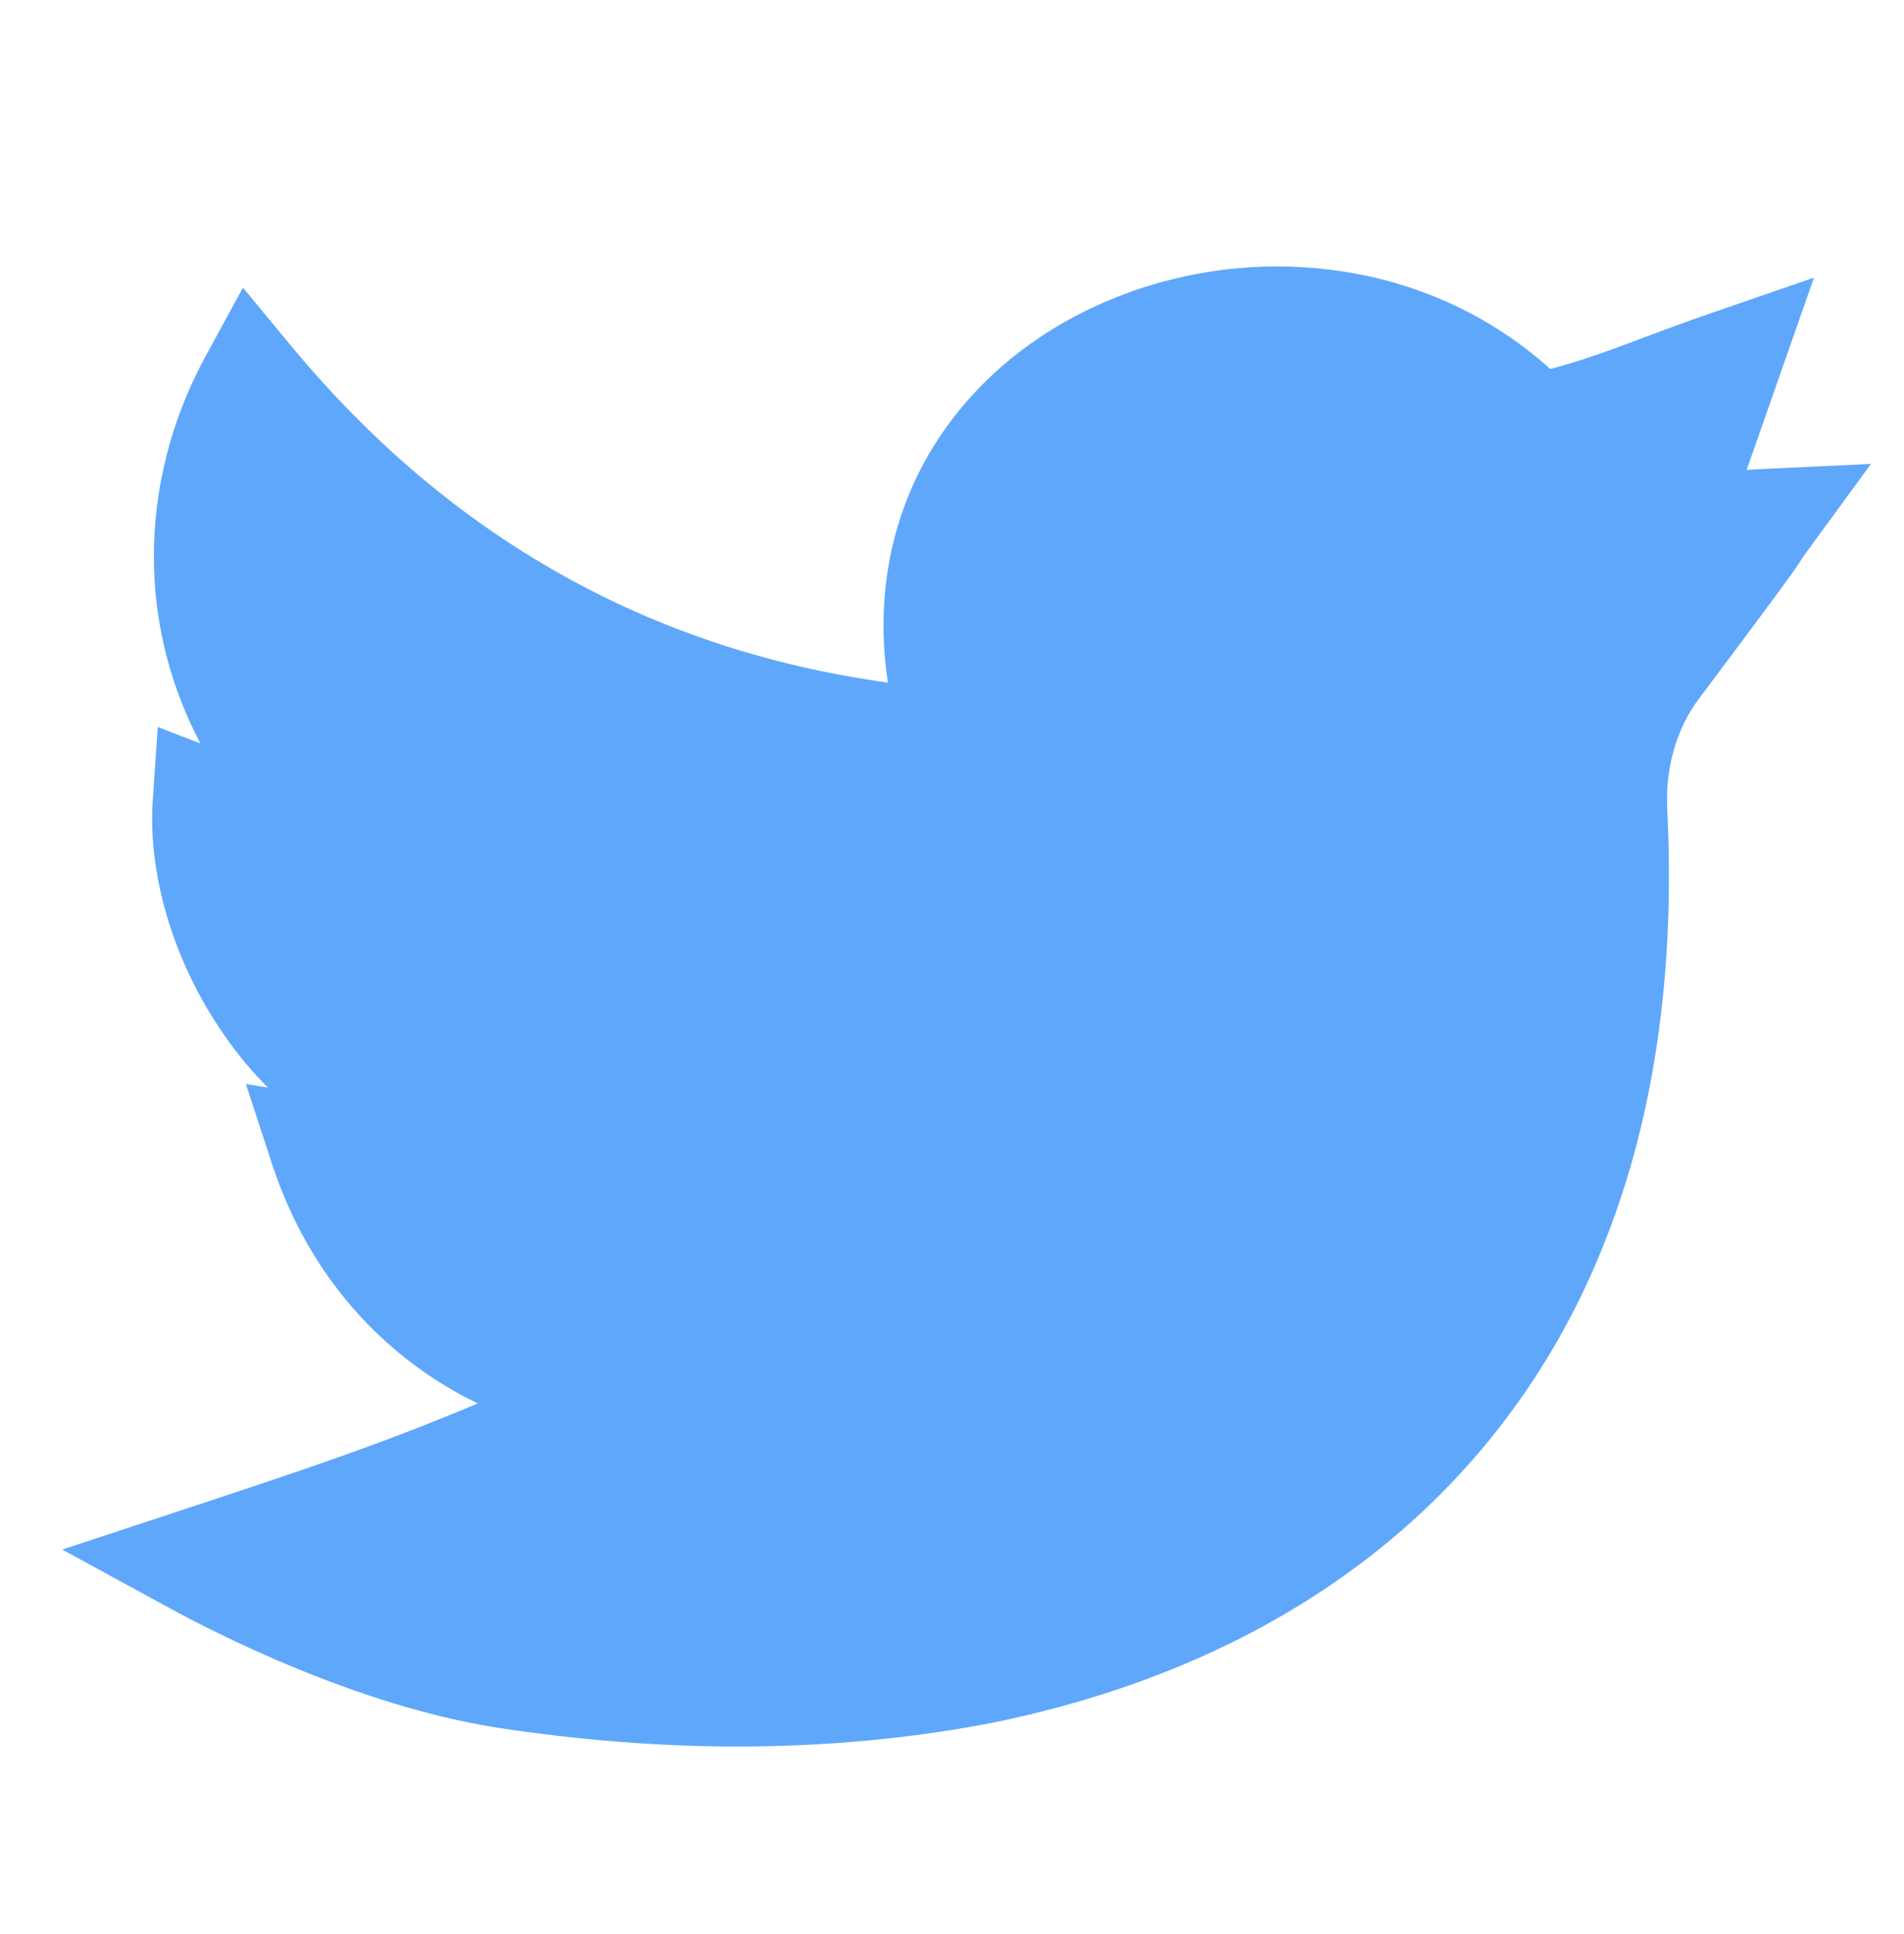 <?xml version="1.0" encoding="utf-8"?>
<!-- Generator: Adobe Illustrator 22.0.0, SVG Export Plug-In . SVG Version: 6.00 Build 0)  -->
<svg version="1.1" xmlns="http://www.w3.org/2000/svg" xmlns:xlink="http://www.w3.org/1999/xlink" x="0px" y="0px"
	 viewBox="0 0 587.8 596.9" style="enable-background:new 0 0 587.8 596.9;" xml:space="preserve">
<style type="text/css">
	.st0{display:none;}
	.st1{display:inline;fill:#545454;}
	.st2{fill:#5FA7FB;}
	.st3{display:inline;}
	.st4{fill:#545454;}
</style>
<g id="Capa_1" class="st0">
	<path class="st1" d="M218.7,569.8h111.8V299.6h75.1c0,0,7-43.6,10.5-91.3H331v-62.2c0-9.3,12.2-21.8,24.3-21.8h61V29.8h-82.9
		c-117.5,0-114.7,91-114.7,104.5v74.4h-54.6v91h54.6V569.8z"/>
</g>
<g id="Capa_2">
	<g>
		<path class="st2" d="M227.6,539.1c-24.1,0-49-2-74-5.8c-44.1-6.9-88.6-30-101.2-36.9l-33.2-18.1L55,466.5
			c39.2-12.9,63-20.9,92.5-33.3c-29.6-14.3-52.3-40-63.3-73.3l-8.3-25.3l6.8,1.1c-6.5-6.5-11.6-13.2-15.5-19.2
			c-14.1-21.4-21.7-47.6-20-70l1.5-22.1l13.2,5.1c-5.6-10.5-9.6-21.8-12-33.6c-5.8-28.7-1-59.3,13.6-86l11.5-21.1l15.4,18.6
			c48.7,58.5,110.4,93.2,183.7,103.3c-3.1-20.6-0.8-40.5,6.6-58.3c8.6-20.7,24-38.4,44.4-50.9c22.7-13.9,50.2-20.7,77.4-19
			c28.9,1.8,55.2,12.6,76.1,31.4c10.1-2.7,17.7-5.5,27.8-9.3c6.1-2.3,13-4.9,21.7-7.9l31.9-11l-20.8,59.4c1.4-0.2,2.9-0.2,4.3-0.3
			l34.1-1.6l-20.1,27.5c-1.2,1.6-1.4,2-1.8,2.7c-1.6,2.4-3.6,5.5-31.3,42.4c-6.9,9.2-10.3,21.3-9.7,33.9c2.4,47.9-3.4,91.4-17.5,129
			c-13.2,35.6-33.9,66.1-61.2,90.8c-33.9,30.5-77,51.3-128.3,62C282.5,536.5,255.5,539.1,227.6,539.1z"/>
	</g>
</g>
<g id="Capa_3" class="st0">
	<g class="st3">
		<path class="st4" d="M201.3,206c37.4,0,71.3,19.2,90.7,45.7l46-46.3c-27.5-35.8-80.4-64.1-136.6-64.1
			c-98.4,0-179.1,79.7-179.1,178c0,98.5,80.7,178.1,179.1,178.1c81.6,0,150.2-54.7,171.3-129.5c4.5-15.5,6.8-31.7,6.8-48.6v-16.2
			H217.5v64.7h85.8c-17.8,38.3-57,64.8-102,64.8c-62.5,0-114.4-50.8-114.4-113.3C86.9,256.9,138.8,206,201.3,206z"/>
		<path class="st4" d="M525,238.4h-64.7v48.5h-48.6v64.8h48.6v48.6H525v-48.6h49.7v-64.8H525V238.4z"/>
	</g>
</g>
</svg>
